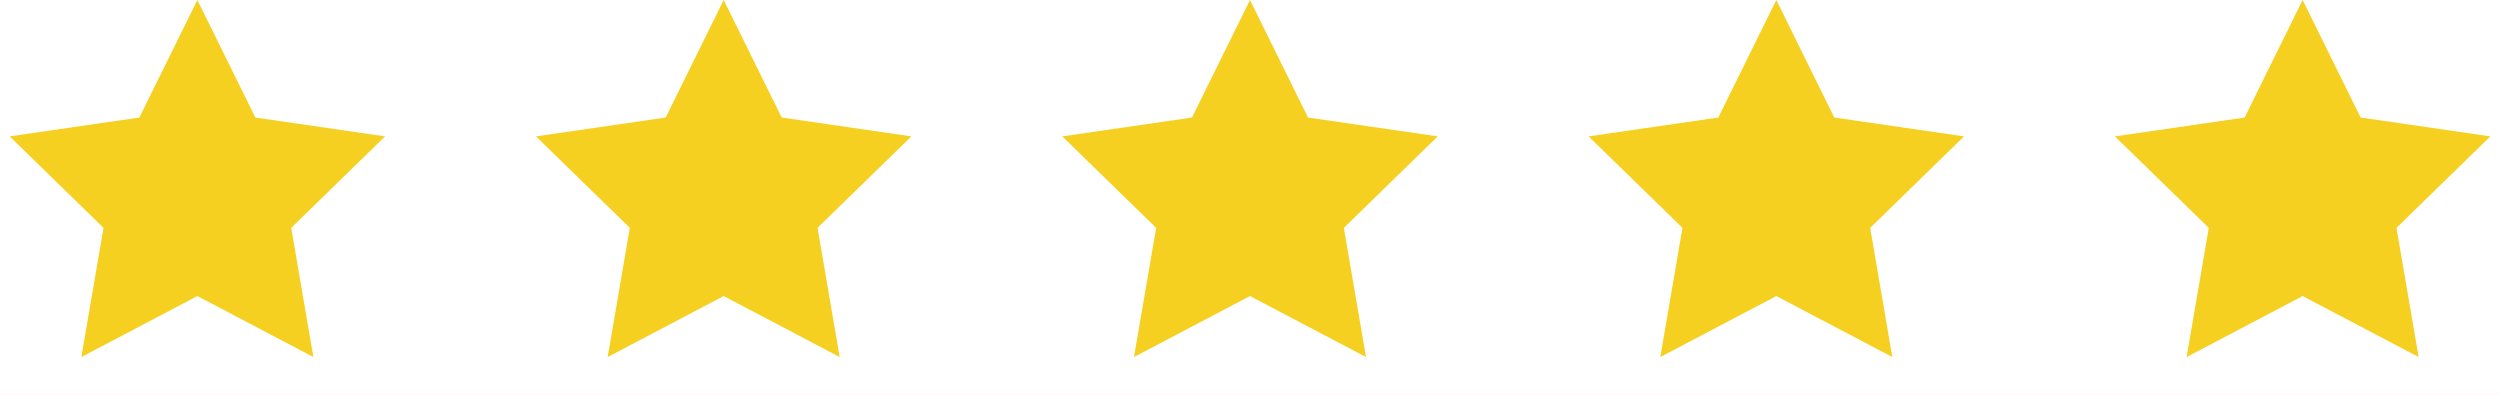 <svg width="152" height="24" viewBox="0 0 152 24" fill="none" xmlns="http://www.w3.org/2000/svg">
<rect width="152" height="24" fill="#F2F2F2"/>
<g id="1_Home_Agency_1440" clip-path="url(#clip0_0_1)">
<rect width="1440" height="17296" transform="translate(-183 -10960)" fill="white"/>
<rect id="bg" x="-183" y="-10080" width="1440" height="20000" fill="#FDF0E9"/>
<g id="Rectangle" filter="url(#filter0_d_0_1)">
<path d="M-48 -38.4C-48 -41.76 -48 -43.441 -47.346 -44.724C-46.771 -45.853 -45.853 -46.771 -44.724 -47.346C-43.441 -48 -41.76 -48 -38.4 -48H538V352H-48V-38.4Z" fill="white"/>
<path d="M-47.5 -38.4C-47.5 -40.088 -47.5 -41.325 -47.42 -42.3C-47.341 -43.27 -47.186 -43.937 -46.901 -44.497C-46.373 -45.532 -45.532 -46.373 -44.497 -46.901C-43.937 -47.186 -43.27 -47.341 -42.3 -47.42C-41.325 -47.5 -40.088 -47.5 -38.4 -47.5H537.5V351.5H-47.5V-38.4Z" stroke="#F3D1BF"/>
</g>
<g id="star">
<path id="Star" d="M12 18L4.947 21.708L6.294 13.854L0.587 8.292L8.473 7.146L12 0L15.527 7.146L23.413 8.292L17.706 13.854L19.053 21.708L12 18Z" fill="#F6D021"/>
<path id="Star_2" d="M44 18L36.947 21.708L38.294 13.854L32.587 8.292L40.473 7.146L44 0L47.527 7.146L55.413 8.292L49.706 13.854L51.053 21.708L44 18Z" fill="#F6D021"/>
<path id="Star_3" d="M76 18L68.947 21.708L70.294 13.854L64.587 8.292L72.473 7.146L76 0L79.527 7.146L87.413 8.292L81.706 13.854L83.053 21.708L76 18Z" fill="#F6D021"/>
<path id="Star_4" d="M108 18L100.947 21.708L102.294 13.854L96.587 8.292L104.473 7.146L108 0L111.527 7.146L119.413 8.292L113.706 13.854L115.053 21.708L108 18Z" fill="#F6D021"/>
<path id="Star_5" d="M140 18L132.947 21.708L134.294 13.854L128.587 8.292L136.473 7.146L140 0L143.527 7.146L151.413 8.292L145.706 13.854L147.053 21.708L140 18Z" fill="#F6D021"/>
</g>
</g>
<defs>
<filter id="filter0_d_0_1" x="-112" y="-80" width="714" height="528" filterUnits="userSpaceOnUse" color-interpolation-filters="sRGB">
<feFlood flood-opacity="0" result="BackgroundImageFix"/>
<feColorMatrix in="SourceAlpha" type="matrix" values="0 0 0 0 0 0 0 0 0 0 0 0 0 0 0 0 0 0 127 0" result="hardAlpha"/>
<feOffset dy="32"/>
<feGaussianBlur stdDeviation="32"/>
<feColorMatrix type="matrix" values="0 0 0 0 0.224 0 0 0 0 0.078 0 0 0 0 0 0 0 0 0.04 0"/>
<feBlend mode="normal" in2="BackgroundImageFix" result="effect1_dropShadow_0_1"/>
<feBlend mode="normal" in="SourceGraphic" in2="effect1_dropShadow_0_1" result="shape"/>
</filter>
<clipPath id="clip0_0_1">
<rect width="1440" height="17296" fill="white" transform="translate(-183 -10960)"/>
</clipPath>
</defs>
</svg>
